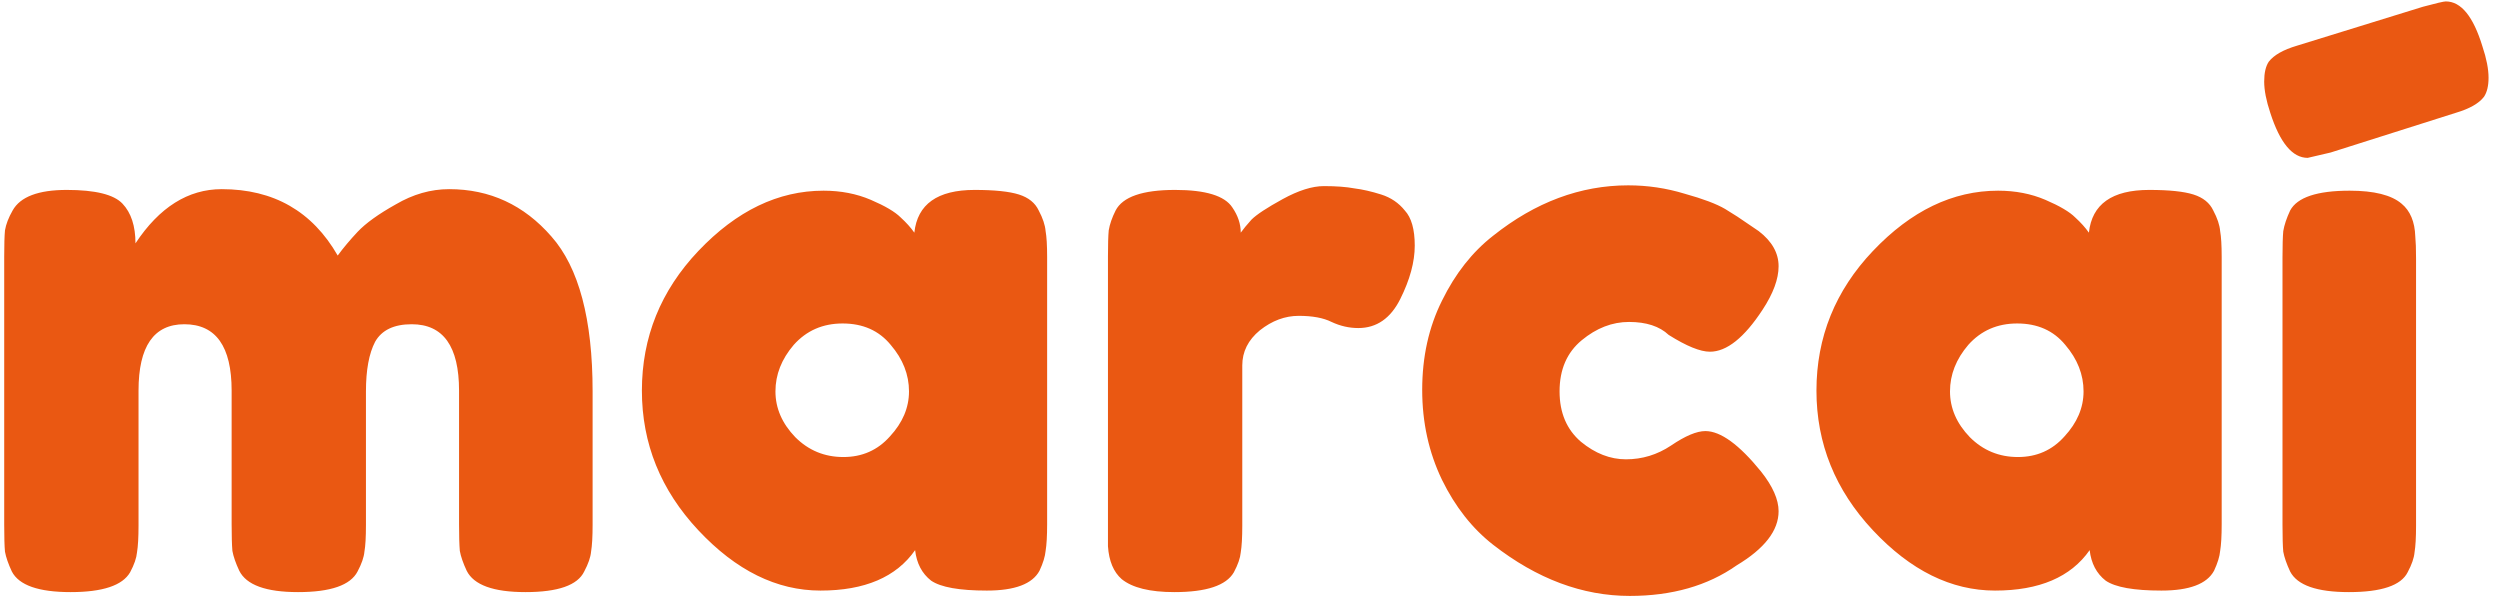 <svg width="190" height="46" viewBox="0 0 190 46" fill="none" xmlns="http://www.w3.org/2000/svg">
<path d="M10.296 18.494C12.113 15.749 14.298 14.376 16.85 14.376C20.794 14.376 23.733 16.058 25.666 19.422C26.091 18.842 26.594 18.243 27.174 17.624C27.793 16.967 28.759 16.271 30.074 15.536C31.389 14.763 32.742 14.376 34.134 14.376C37.227 14.376 39.818 15.575 41.906 17.972C43.994 20.331 45.038 24.255 45.038 29.746V39.896C45.038 40.785 44.999 41.462 44.922 41.926C44.883 42.351 44.709 42.854 44.4 43.434C43.897 44.478 42.409 45 39.934 45C37.498 45 36.009 44.459 35.468 43.376C35.197 42.796 35.023 42.293 34.946 41.868C34.907 41.404 34.888 40.727 34.888 39.838V29.688C34.888 26.324 33.689 24.642 31.292 24.642C29.939 24.642 29.011 25.087 28.508 25.976C28.044 26.865 27.812 28.122 27.812 29.746V39.896C27.812 40.824 27.773 41.501 27.696 41.926C27.657 42.351 27.483 42.854 27.174 43.434C26.633 44.478 25.125 45 22.65 45C20.214 45 18.725 44.459 18.184 43.376C17.913 42.796 17.739 42.293 17.662 41.868C17.623 41.404 17.604 40.727 17.604 39.838V29.688C17.604 26.324 16.405 24.642 14.008 24.642C11.688 24.642 10.528 26.324 10.528 29.688V39.954C10.528 40.843 10.489 41.52 10.412 41.984C10.373 42.409 10.199 42.912 9.89 43.492C9.31 44.497 7.802 45 5.366 45C2.93 45 1.441 44.478 0.9 43.434C0.629 42.854 0.455 42.351 0.378 41.926C0.339 41.501 0.32 40.824 0.32 39.896V19.48C0.32 18.591 0.339 17.933 0.378 17.508C0.455 17.044 0.649 16.541 0.958 16C1.538 14.956 2.911 14.434 5.076 14.434C7.241 14.434 8.653 14.782 9.31 15.478C9.967 16.174 10.296 17.179 10.296 18.494ZM69.49 17.682C69.722 15.517 71.249 14.434 74.072 14.434C75.58 14.434 76.701 14.55 77.436 14.782C78.171 15.014 78.673 15.42 78.944 16C79.253 16.58 79.427 17.102 79.466 17.566C79.543 17.991 79.582 18.649 79.582 19.538V39.838C79.582 40.727 79.543 41.404 79.466 41.868C79.427 42.293 79.273 42.796 79.002 43.376C78.461 44.381 77.127 44.884 75 44.884C72.912 44.884 71.501 44.633 70.766 44.13C70.07 43.589 69.664 42.815 69.548 41.81C68.117 43.859 65.72 44.884 62.356 44.884C59.031 44.884 55.937 43.357 53.076 40.302C50.215 37.247 48.784 33.709 48.784 29.688C48.784 25.628 50.215 22.09 53.076 19.074C55.976 16.019 59.147 14.492 62.588 14.492C63.903 14.492 65.101 14.724 66.184 15.188C67.267 15.652 68.021 16.097 68.446 16.522C68.871 16.909 69.219 17.295 69.49 17.682ZM58.934 29.746C58.934 31.022 59.437 32.182 60.442 33.226C61.447 34.231 62.665 34.734 64.096 34.734C65.527 34.734 66.706 34.212 67.634 33.168C68.601 32.124 69.084 30.983 69.084 29.746C69.084 28.47 68.62 27.291 67.692 26.208C66.803 25.125 65.585 24.584 64.038 24.584C62.53 24.584 61.293 25.125 60.326 26.208C59.398 27.291 58.934 28.47 58.934 29.746ZM104.969 14.782C105.703 15.014 106.303 15.42 106.767 16C107.269 16.541 107.521 17.431 107.521 18.668C107.521 19.905 107.153 21.259 106.419 22.728C105.684 24.197 104.621 24.932 103.229 24.932C102.533 24.932 101.856 24.777 101.199 24.468C100.58 24.159 99.749 24.004 98.705 24.004C97.661 24.004 96.675 24.371 95.747 25.106C94.857 25.841 94.413 26.73 94.413 27.774V39.954C94.413 40.843 94.374 41.52 94.297 41.984C94.258 42.409 94.084 42.912 93.775 43.492C93.195 44.497 91.687 45 89.251 45C87.395 45 86.061 44.671 85.249 44.014C84.63 43.473 84.282 42.641 84.205 41.52C84.205 41.133 84.205 40.573 84.205 39.838V19.48C84.205 18.591 84.224 17.933 84.263 17.508C84.34 17.044 84.514 16.541 84.785 16C85.326 14.956 86.834 14.434 89.309 14.434C91.629 14.434 93.079 14.879 93.659 15.768C94.084 16.387 94.297 17.025 94.297 17.682C94.49 17.411 94.761 17.083 95.109 16.696C95.495 16.309 96.288 15.787 97.487 15.13C98.685 14.473 99.729 14.144 100.619 14.144C101.547 14.144 102.32 14.202 102.939 14.318C103.557 14.395 104.234 14.55 104.969 14.782ZM118.527 29.746C118.527 31.37 119.068 32.646 120.151 33.574C121.233 34.463 122.374 34.908 123.573 34.908C124.81 34.908 125.951 34.56 126.995 33.864C128.077 33.129 128.947 32.762 129.605 32.762C130.765 32.762 132.176 33.787 133.839 35.836C134.728 36.957 135.173 37.963 135.173 38.852C135.173 40.321 134.109 41.694 131.983 42.97C129.779 44.517 127.072 45.29 123.863 45.29C120.267 45.29 116.806 43.995 113.481 41.404C111.895 40.167 110.6 38.523 109.595 36.474C108.589 34.386 108.087 32.105 108.087 29.63C108.087 27.117 108.589 24.855 109.595 22.844C110.6 20.795 111.895 19.151 113.481 17.914C116.69 15.362 120.112 14.086 123.747 14.086C125.216 14.086 126.647 14.299 128.039 14.724C129.431 15.111 130.455 15.497 131.113 15.884L132.041 16.464C132.737 16.928 133.278 17.295 133.665 17.566C134.67 18.339 135.173 19.229 135.173 20.234C135.173 21.201 134.767 22.303 133.955 23.54C132.563 25.667 131.229 26.73 129.953 26.73C129.218 26.73 128.174 26.305 126.821 25.454C126.125 24.797 125.119 24.468 123.805 24.468C122.529 24.468 121.33 24.932 120.209 25.86C119.087 26.788 118.527 28.083 118.527 29.746ZM158.756 17.682C158.988 15.517 160.515 14.434 163.338 14.434C164.846 14.434 165.967 14.55 166.702 14.782C167.436 15.014 167.939 15.42 168.21 16C168.519 16.58 168.693 17.102 168.732 17.566C168.809 17.991 168.848 18.649 168.848 19.538V39.838C168.848 40.727 168.809 41.404 168.732 41.868C168.693 42.293 168.538 42.796 168.268 43.376C167.726 44.381 166.392 44.884 164.266 44.884C162.178 44.884 160.766 44.633 160.032 44.13C159.336 43.589 158.93 42.815 158.814 41.81C157.383 43.859 154.986 44.884 151.622 44.884C148.296 44.884 145.203 43.357 142.342 40.302C139.48 37.247 138.05 33.709 138.05 29.688C138.05 25.628 139.48 22.09 142.342 19.074C145.242 16.019 148.412 14.492 151.854 14.492C153.168 14.492 154.367 14.724 155.45 15.188C156.532 15.652 157.286 16.097 157.712 16.522C158.137 16.909 158.485 17.295 158.756 17.682ZM148.2 29.746C148.2 31.022 148.702 32.182 149.708 33.226C150.713 34.231 151.931 34.734 153.362 34.734C154.792 34.734 155.972 34.212 156.9 33.168C157.866 32.124 158.35 30.983 158.35 29.746C158.35 28.47 157.886 27.291 156.958 26.208C156.068 25.125 154.85 24.584 153.304 24.584C151.796 24.584 150.558 25.125 149.592 26.208C148.664 27.291 148.2 28.47 148.2 29.746ZM173.47 19.538C173.47 18.649 173.49 17.991 173.528 17.566C173.606 17.102 173.78 16.58 174.05 16C174.592 14.995 176.1 14.492 178.574 14.492C180.43 14.492 181.745 14.821 182.518 15.478C183.176 16.019 183.524 16.851 183.562 17.972C183.601 18.359 183.62 18.919 183.62 19.654V39.954C183.62 40.843 183.582 41.52 183.504 41.984C183.466 42.409 183.292 42.912 182.982 43.492C182.48 44.497 180.991 45 178.516 45C176.08 45 174.592 44.478 174.05 43.434C173.78 42.854 173.606 42.351 173.528 41.926C173.49 41.501 173.47 40.824 173.47 39.896V19.538ZM177.124 11.592C177.124 11.592 176.544 11.727 175.384 11.998C174.224 11.998 173.277 10.857 172.542 8.576C172.233 7.648 172.078 6.855 172.078 6.198C172.078 5.541 172.194 5.038 172.426 4.69C172.813 4.187 173.528 3.781 174.572 3.472L184.142 0.514C185.148 0.243 185.728 0.108 185.882 0.108C187.042 0.108 187.97 1.249 188.666 3.53C188.976 4.458 189.13 5.251 189.13 5.908C189.13 6.527 189.014 7.01 188.782 7.358C188.396 7.861 187.68 8.267 186.636 8.576L177.124 11.592Z" fill="#EA5812"/>
</svg>
